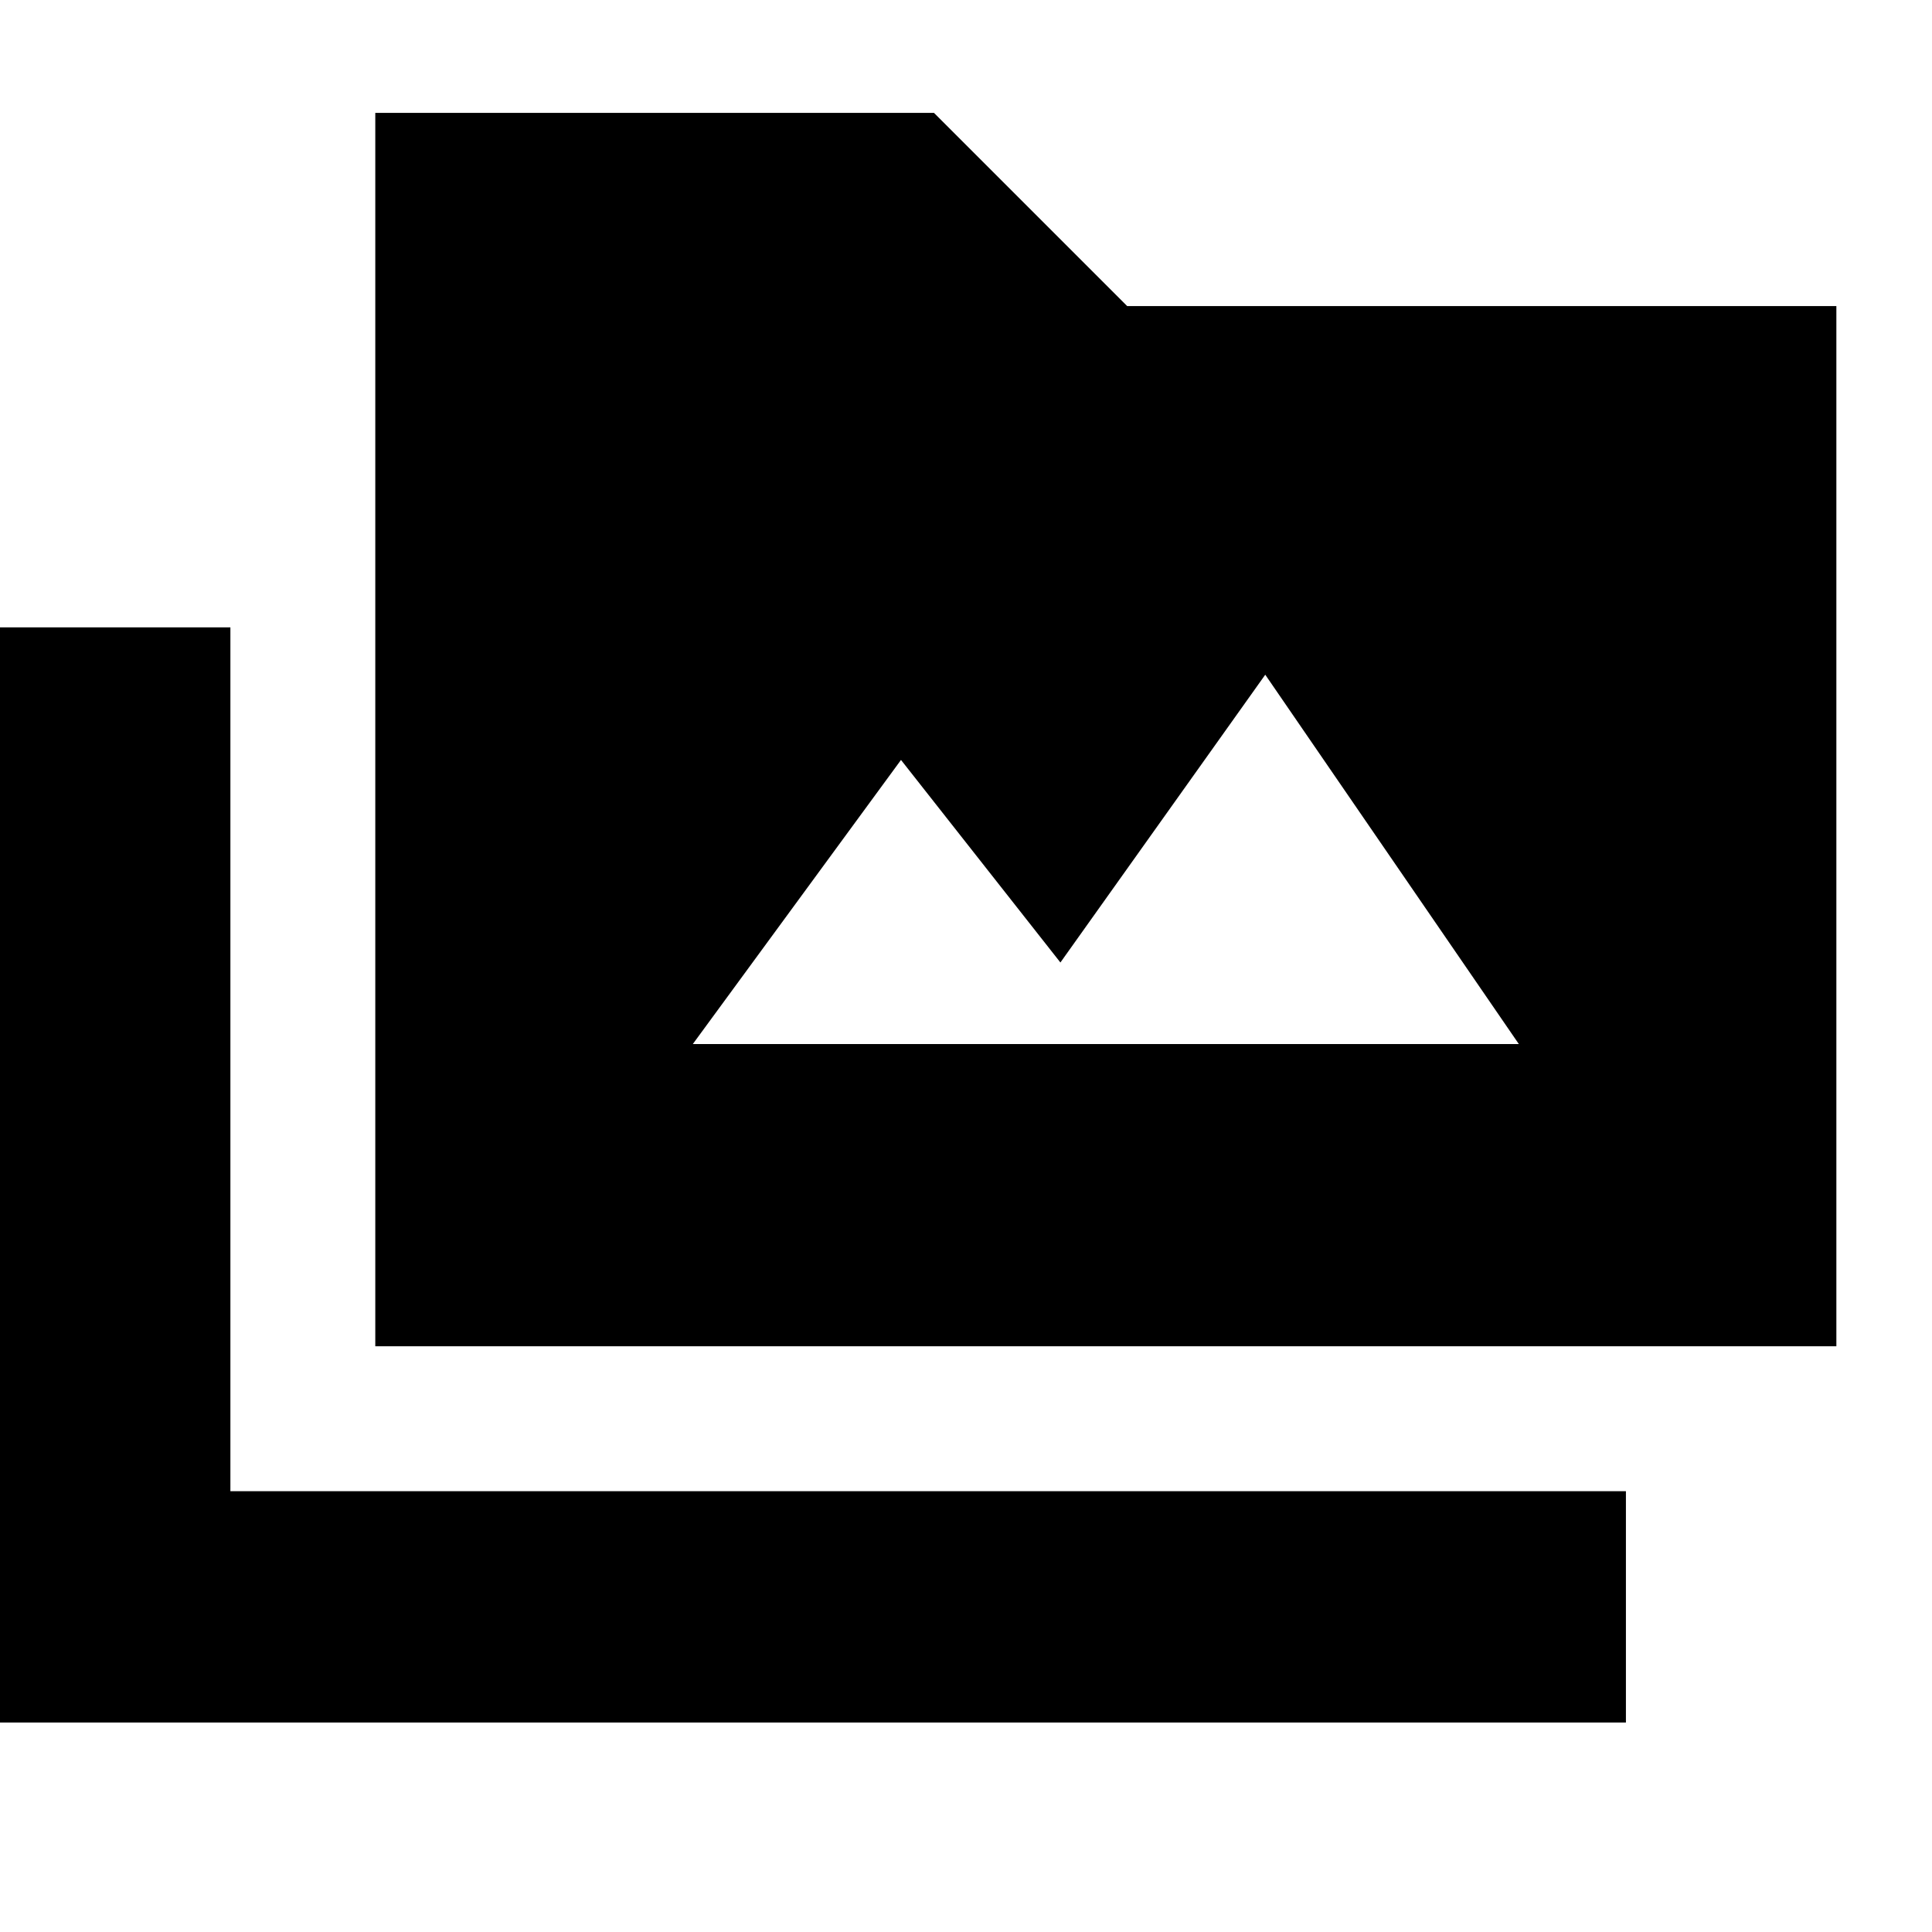 <svg xmlns="http://www.w3.org/2000/svg" height="20" viewBox="0 -960 960 960" width="20"><path d="M-.48-104.09v-544.17h114.96v429.22h693.43v114.95H-.48Zm186.96-186.95v-612.87h277.61l96 96h352.39v516.87h-726Zm157.78-150.18H754.7l-126-183.52-101.79 143-79.21-100.65-103.44 141.17Z"/></svg>